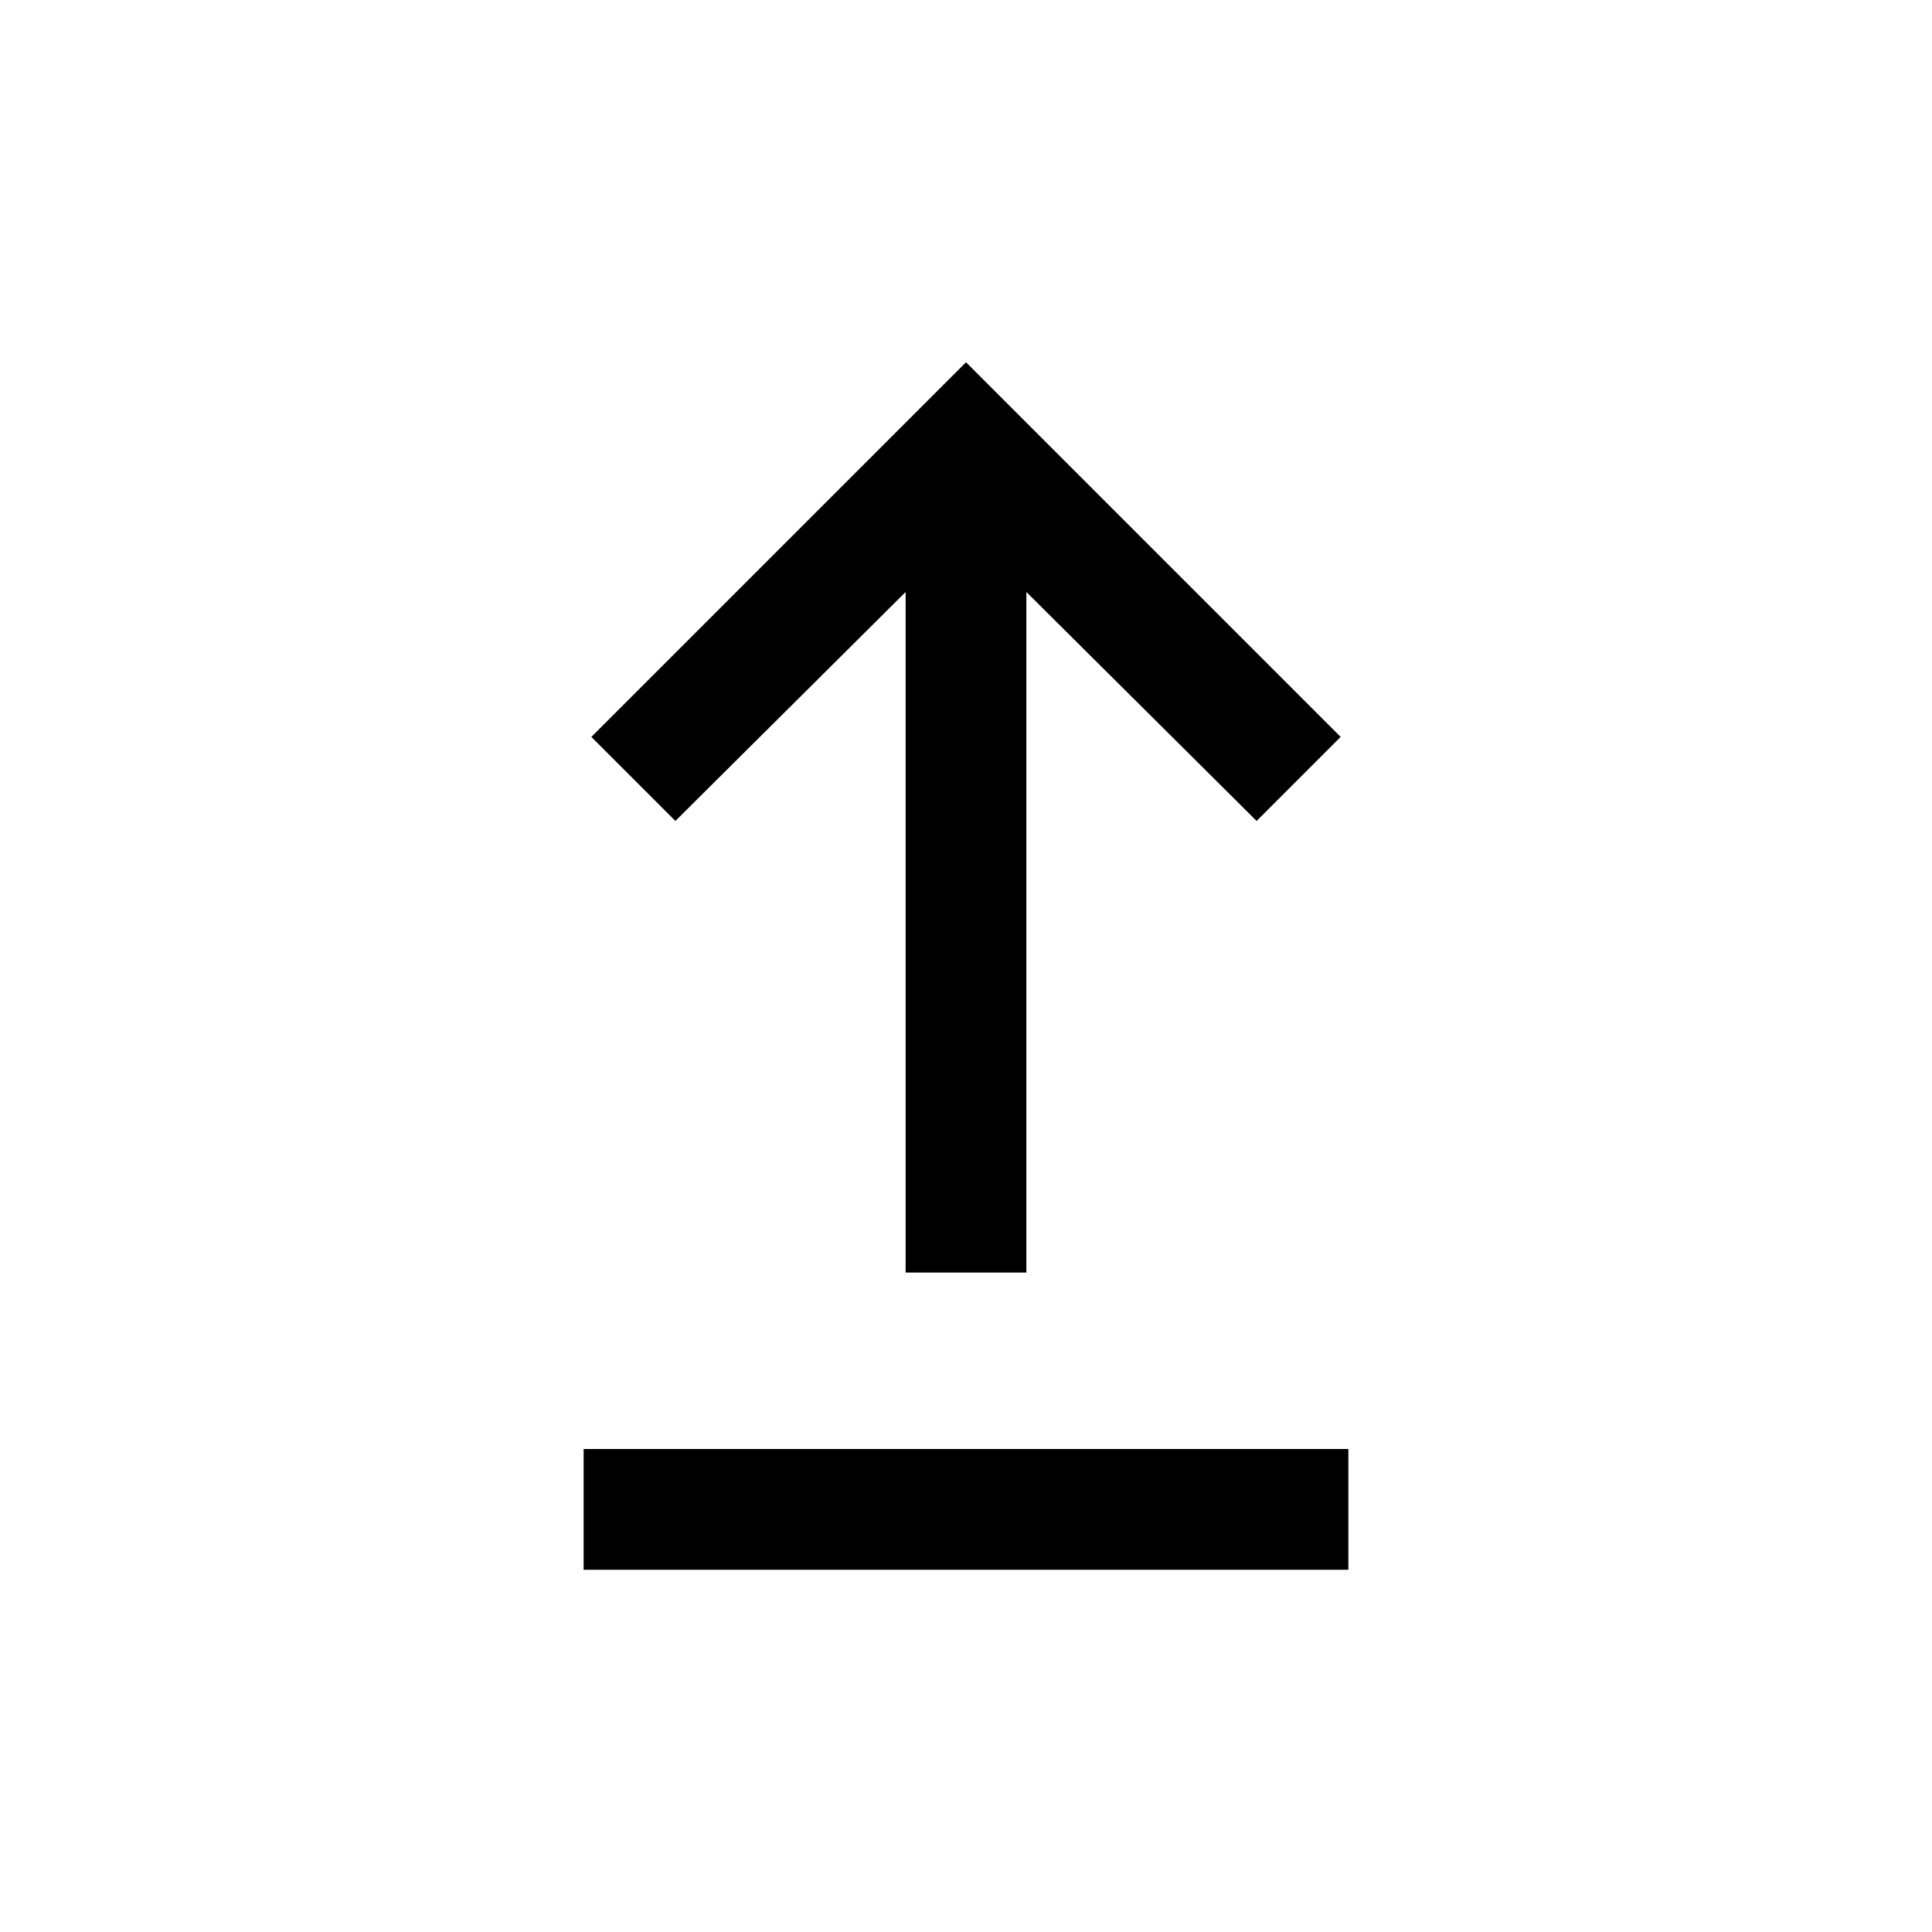 <svg xmlns="http://www.w3.org/2000/svg" width="24" height="24" viewBox="0 0 24 24" fill='currentColor'><path d="M7.25 19.5V18h9.5v1.5zm4-3.692V7.354l-2.86 2.844-1.044-1.044L12 4.5l4.654 4.654-1.044 1.044-2.86-2.844v8.454z"/></svg>